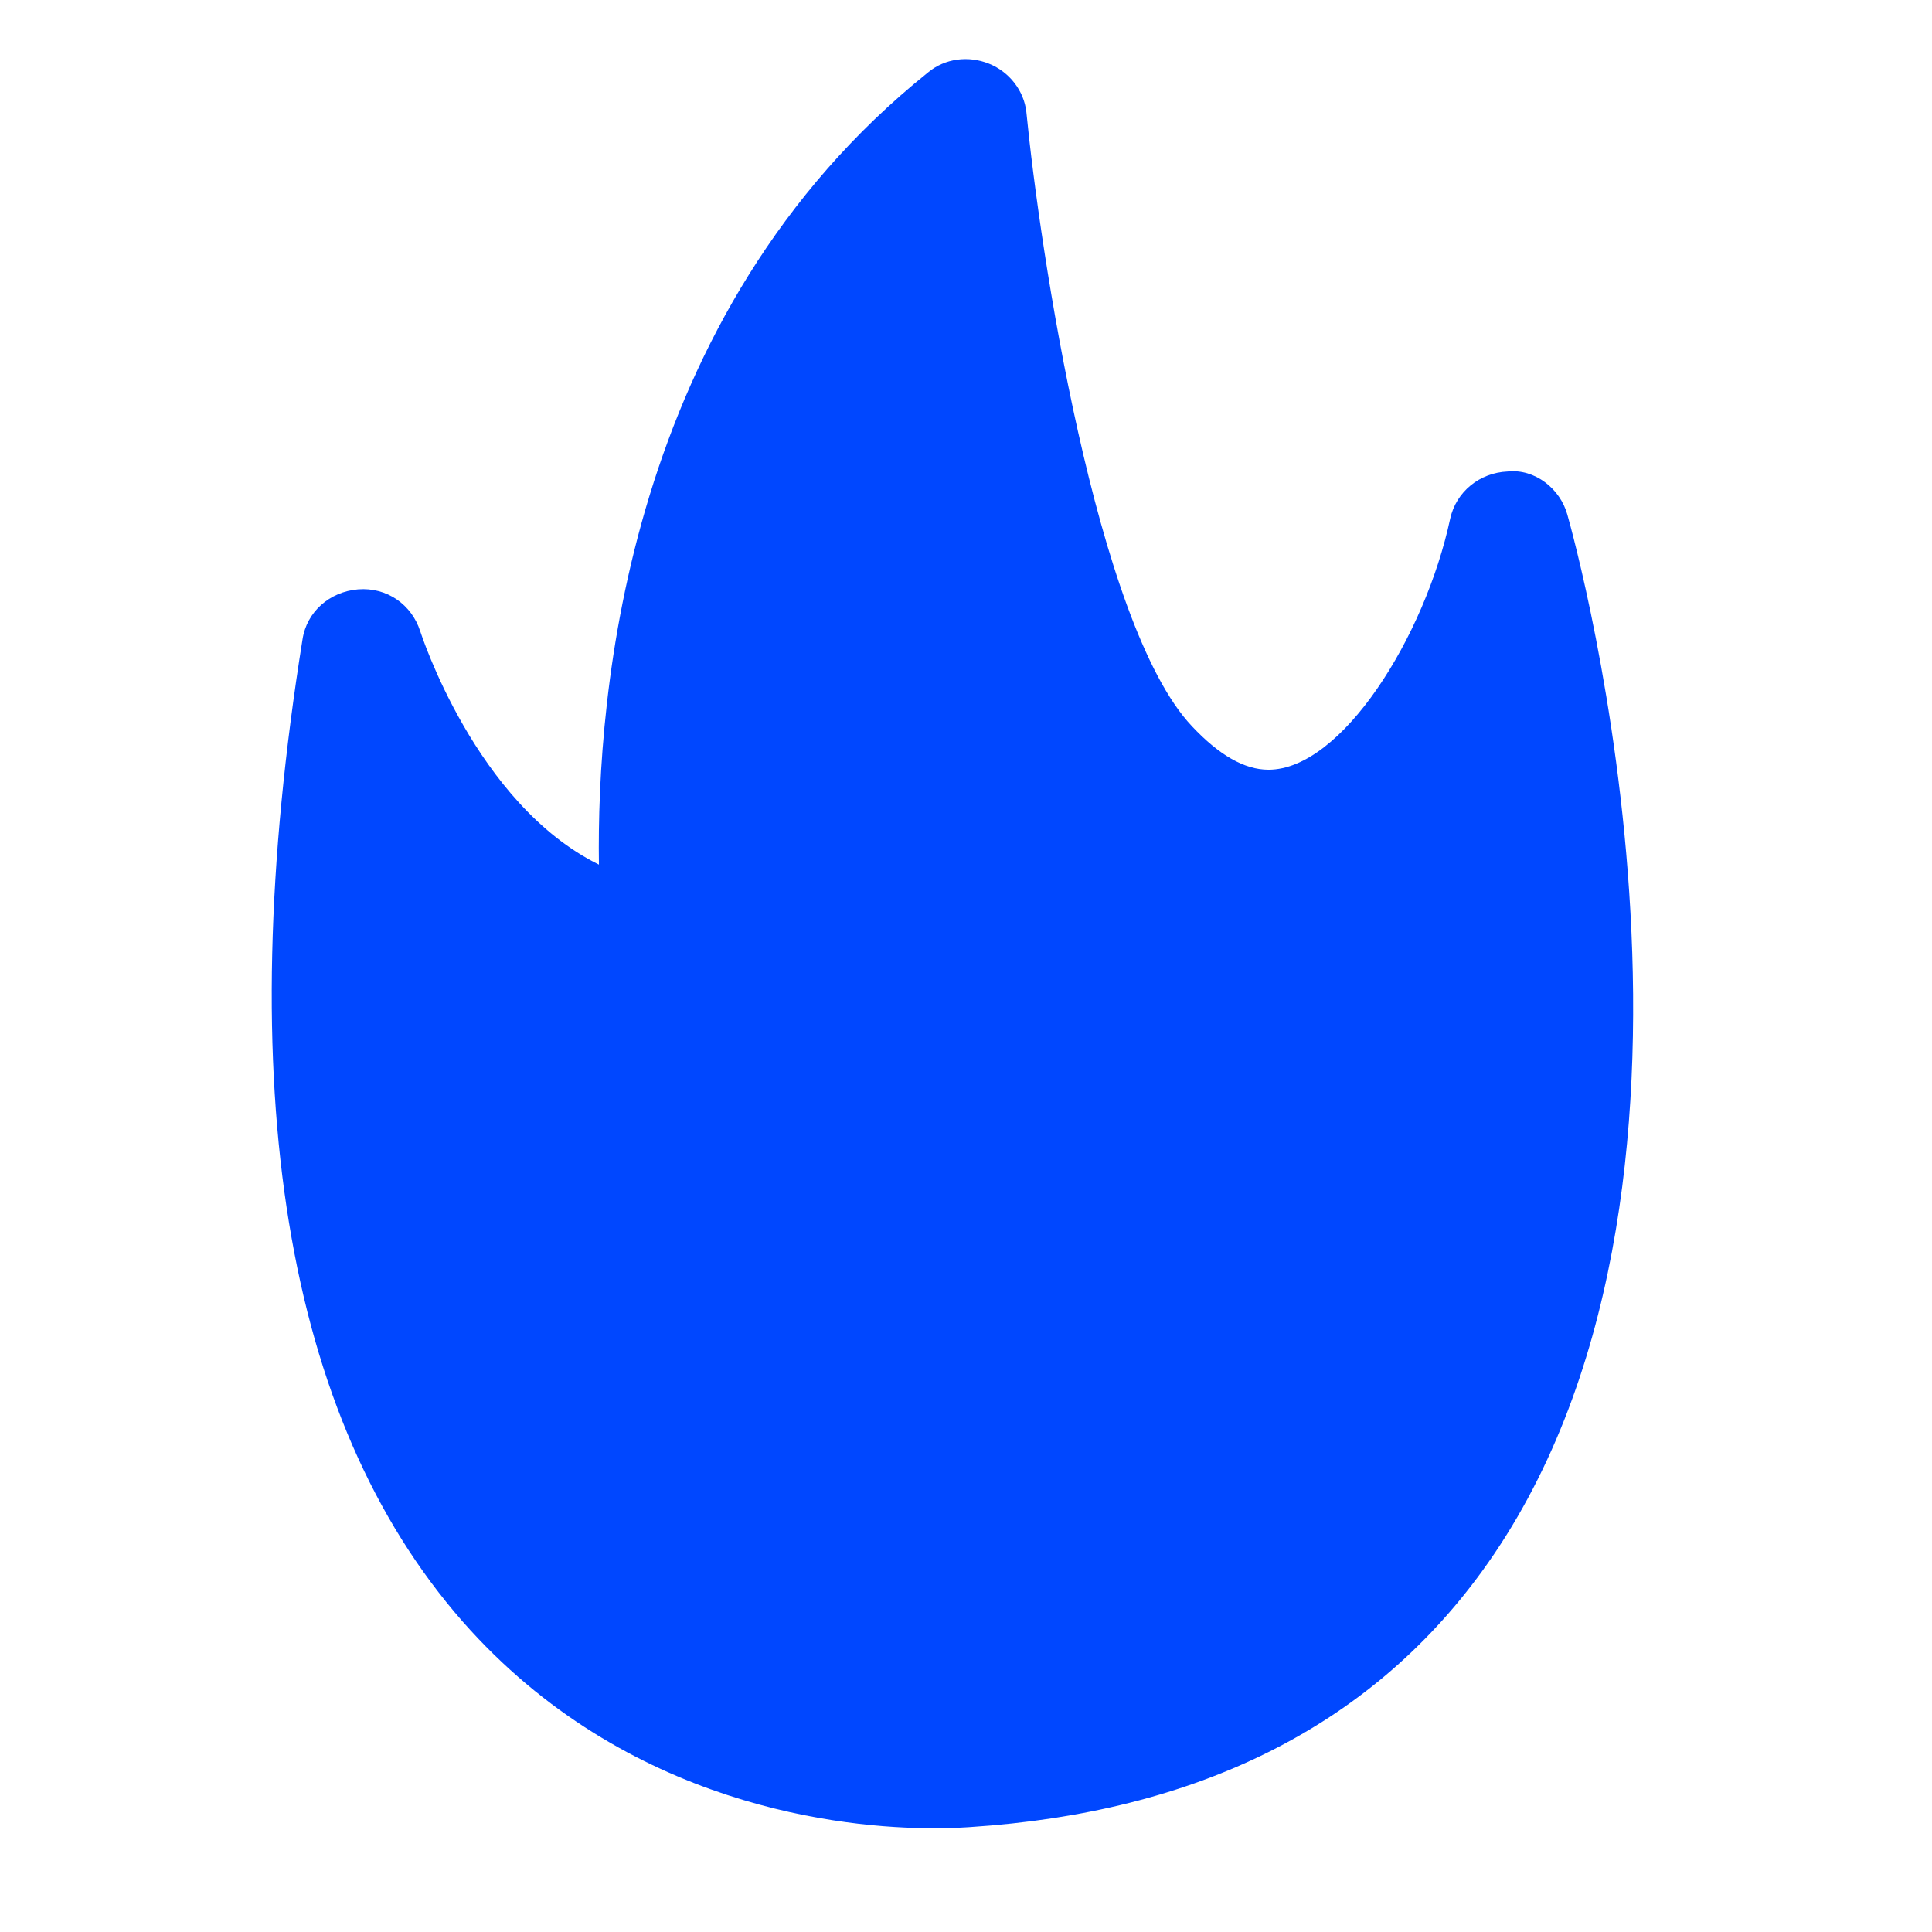 <svg width="42" height="42" viewBox="0 0 42 42" fill="none" xmlns="http://www.w3.org/2000/svg">
<g clip-path="url(#clip0_107_31299)">
<g filter="url(#filter0_d_107_31299)">
<path d="M34.072 11.185C33.915 10.621 33.364 10.186 32.773 10.25C32.169 10.276 31.657 10.686 31.526 11.275C30.975 13.85 29.164 16.733 27.576 16.733C27.05 16.733 26.499 16.413 25.909 15.785C23.822 13.568 22.601 5.394 22.312 2.434C22.26 1.973 21.945 1.563 21.499 1.384C21.052 1.204 20.541 1.268 20.173 1.576C13.624 6.829 12.967 15.106 13.02 18.796C10.342 17.476 9.148 13.761 9.135 13.722C8.951 13.146 8.413 12.761 7.783 12.812C7.166 12.864 6.667 13.299 6.576 13.902C5.014 23.652 6.195 30.84 10.054 35.247C13.624 39.309 18.401 39.744 20.278 39.744C20.777 39.744 21.092 39.719 21.092 39.719C26.014 39.398 29.754 37.541 32.209 34.171C38.181 25.971 34.243 11.787 34.072 11.185Z" fill="#0047FF"/>
</g>
</g>
<defs>
<filter id="filter0_d_107_31299" x="4.907" y="0.285" width="31.596" height="40.46" filterUnits="userSpaceOnUse" color-interpolation-filters="sRGB">
<feFlood flood-opacity="0" result="BackgroundImageFix"/>
<feColorMatrix in="SourceAlpha" type="matrix" values="0 0 0 0 0 0 0 0 0 0 0 0 0 0 0 0 0 0 127 0" result="hardAlpha"/>
<feOffset/>
<feGaussianBlur stdDeviation="0.5"/>
<feComposite in2="hardAlpha" operator="out"/>
<feColorMatrix type="matrix" values="0 0 0 0 0.738 0 0 0 0 0.738 0 0 0 0 0.738 0 0 0 1 0"/>
<feBlend mode="normal" in2="BackgroundImageFix" result="effect1_dropShadow_107_31299"/>
<feBlend mode="normal" in="SourceGraphic" in2="effect1_dropShadow_107_31299" result="shape"/>
</filter>
<clipPath id="clip0_107_31299">
<rect width="42" height="42" fill="white"/>
</clipPath>
</defs>
</svg>
